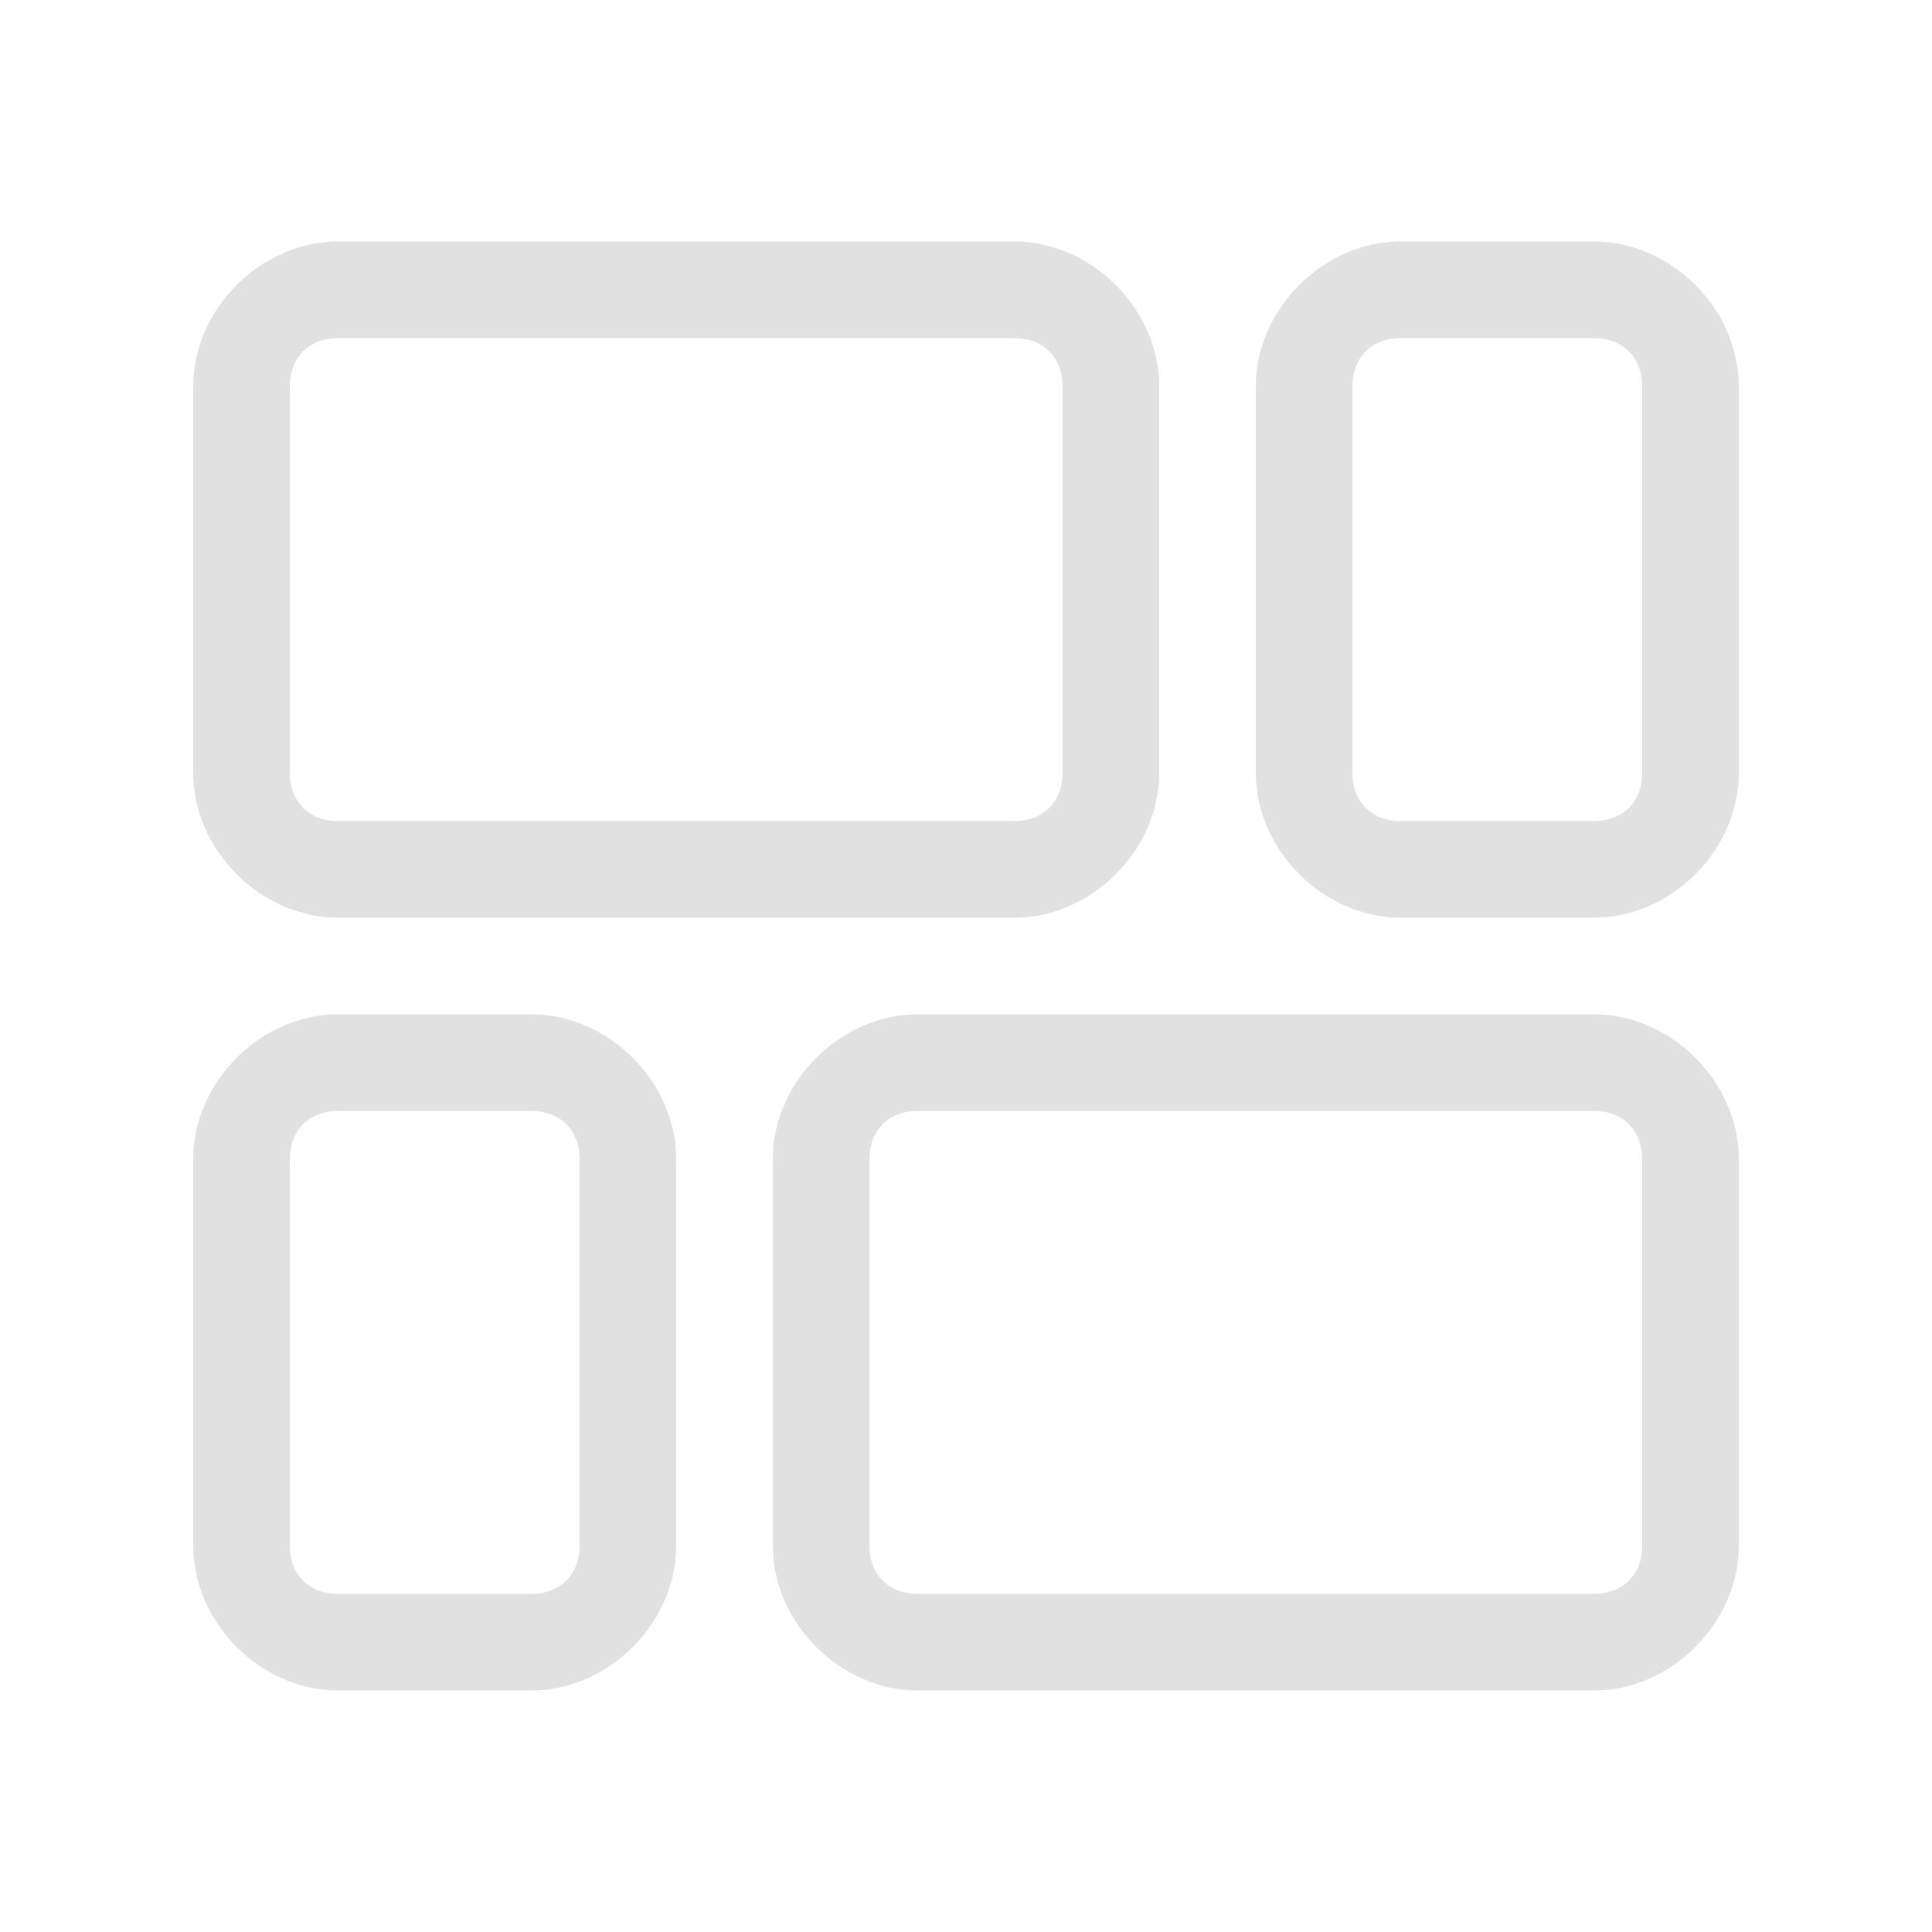 <?xml version="1.0" encoding="utf-8"?>
<!-- Generator: Adobe Illustrator 23.0.1, SVG Export Plug-In . SVG Version: 6.00 Build 0)  -->
<svg version="1.1" id="Layer_1" xmlns="http://www.w3.org/2000/svg" xmlns:xlink="http://www.w3.org/1999/xlink" x="0px" y="0px"
	 viewBox="0 0 20 20" style="enable-background:new 0 0 20 20;" xml:space="preserve">
<style type="text/css">
	.st0{fill:#E1E1E1;}
</style>
<path class="st0" d="M16.5,17.5h-7C8.7,17.5,8,16.8,8,16v-4c0-0.8,0.7-1.5,1.5-1.5h7c0.8,0,1.5,0.7,1.5,1.5v4
	C18,16.8,17.3,17.5,16.5,17.5z M9.5,11.5C9.2,11.5,9,11.7,9,12v4c0,0.3,0.2,0.5,0.5,0.5h7c0.3,0,0.5-0.2,0.5-0.5v-4
	c0-0.3-0.2-0.5-0.5-0.5H9.5z"/>
<path class="st0" d="M5.5,17.5h-2C2.7,17.5,2,16.8,2,16v-4c0-0.8,0.7-1.5,1.5-1.5h2C6.3,10.5,7,11.2,7,12v4
	C7,16.8,6.3,17.5,5.5,17.5z M3.5,11.5C3.2,11.5,3,11.7,3,12v4c0,0.3,0.2,0.5,0.5,0.5h2C5.8,16.5,6,16.3,6,16v-4
	c0-0.3-0.2-0.5-0.5-0.5H3.5z"/>
<path class="st0" d="M16.5,9.5h-2C13.7,9.5,13,8.8,13,8V4c0-0.8,0.7-1.5,1.5-1.5h2C17.3,2.5,18,3.2,18,4v4C18,8.8,17.3,9.5,16.5,9.5
	z M14.5,3.5C14.2,3.5,14,3.7,14,4v4c0,0.3,0.2,0.5,0.5,0.5h2C16.8,8.5,17,8.3,17,8V4c0-0.3-0.2-0.5-0.5-0.5H14.5z"/>
<path class="st0" d="M10.5,9.5h-7C2.7,9.5,2,8.8,2,8V4c0-0.8,0.7-1.5,1.5-1.5h7C11.3,2.5,12,3.2,12,4v4C12,8.8,11.3,9.5,10.5,9.5z
	 M3.5,3.5C3.2,3.5,3,3.7,3,4v4c0,0.3,0.2,0.5,0.5,0.5h7C10.8,8.5,11,8.3,11,8V4c0-0.3-0.2-0.5-0.5-0.5H3.5z"/>
</svg>

